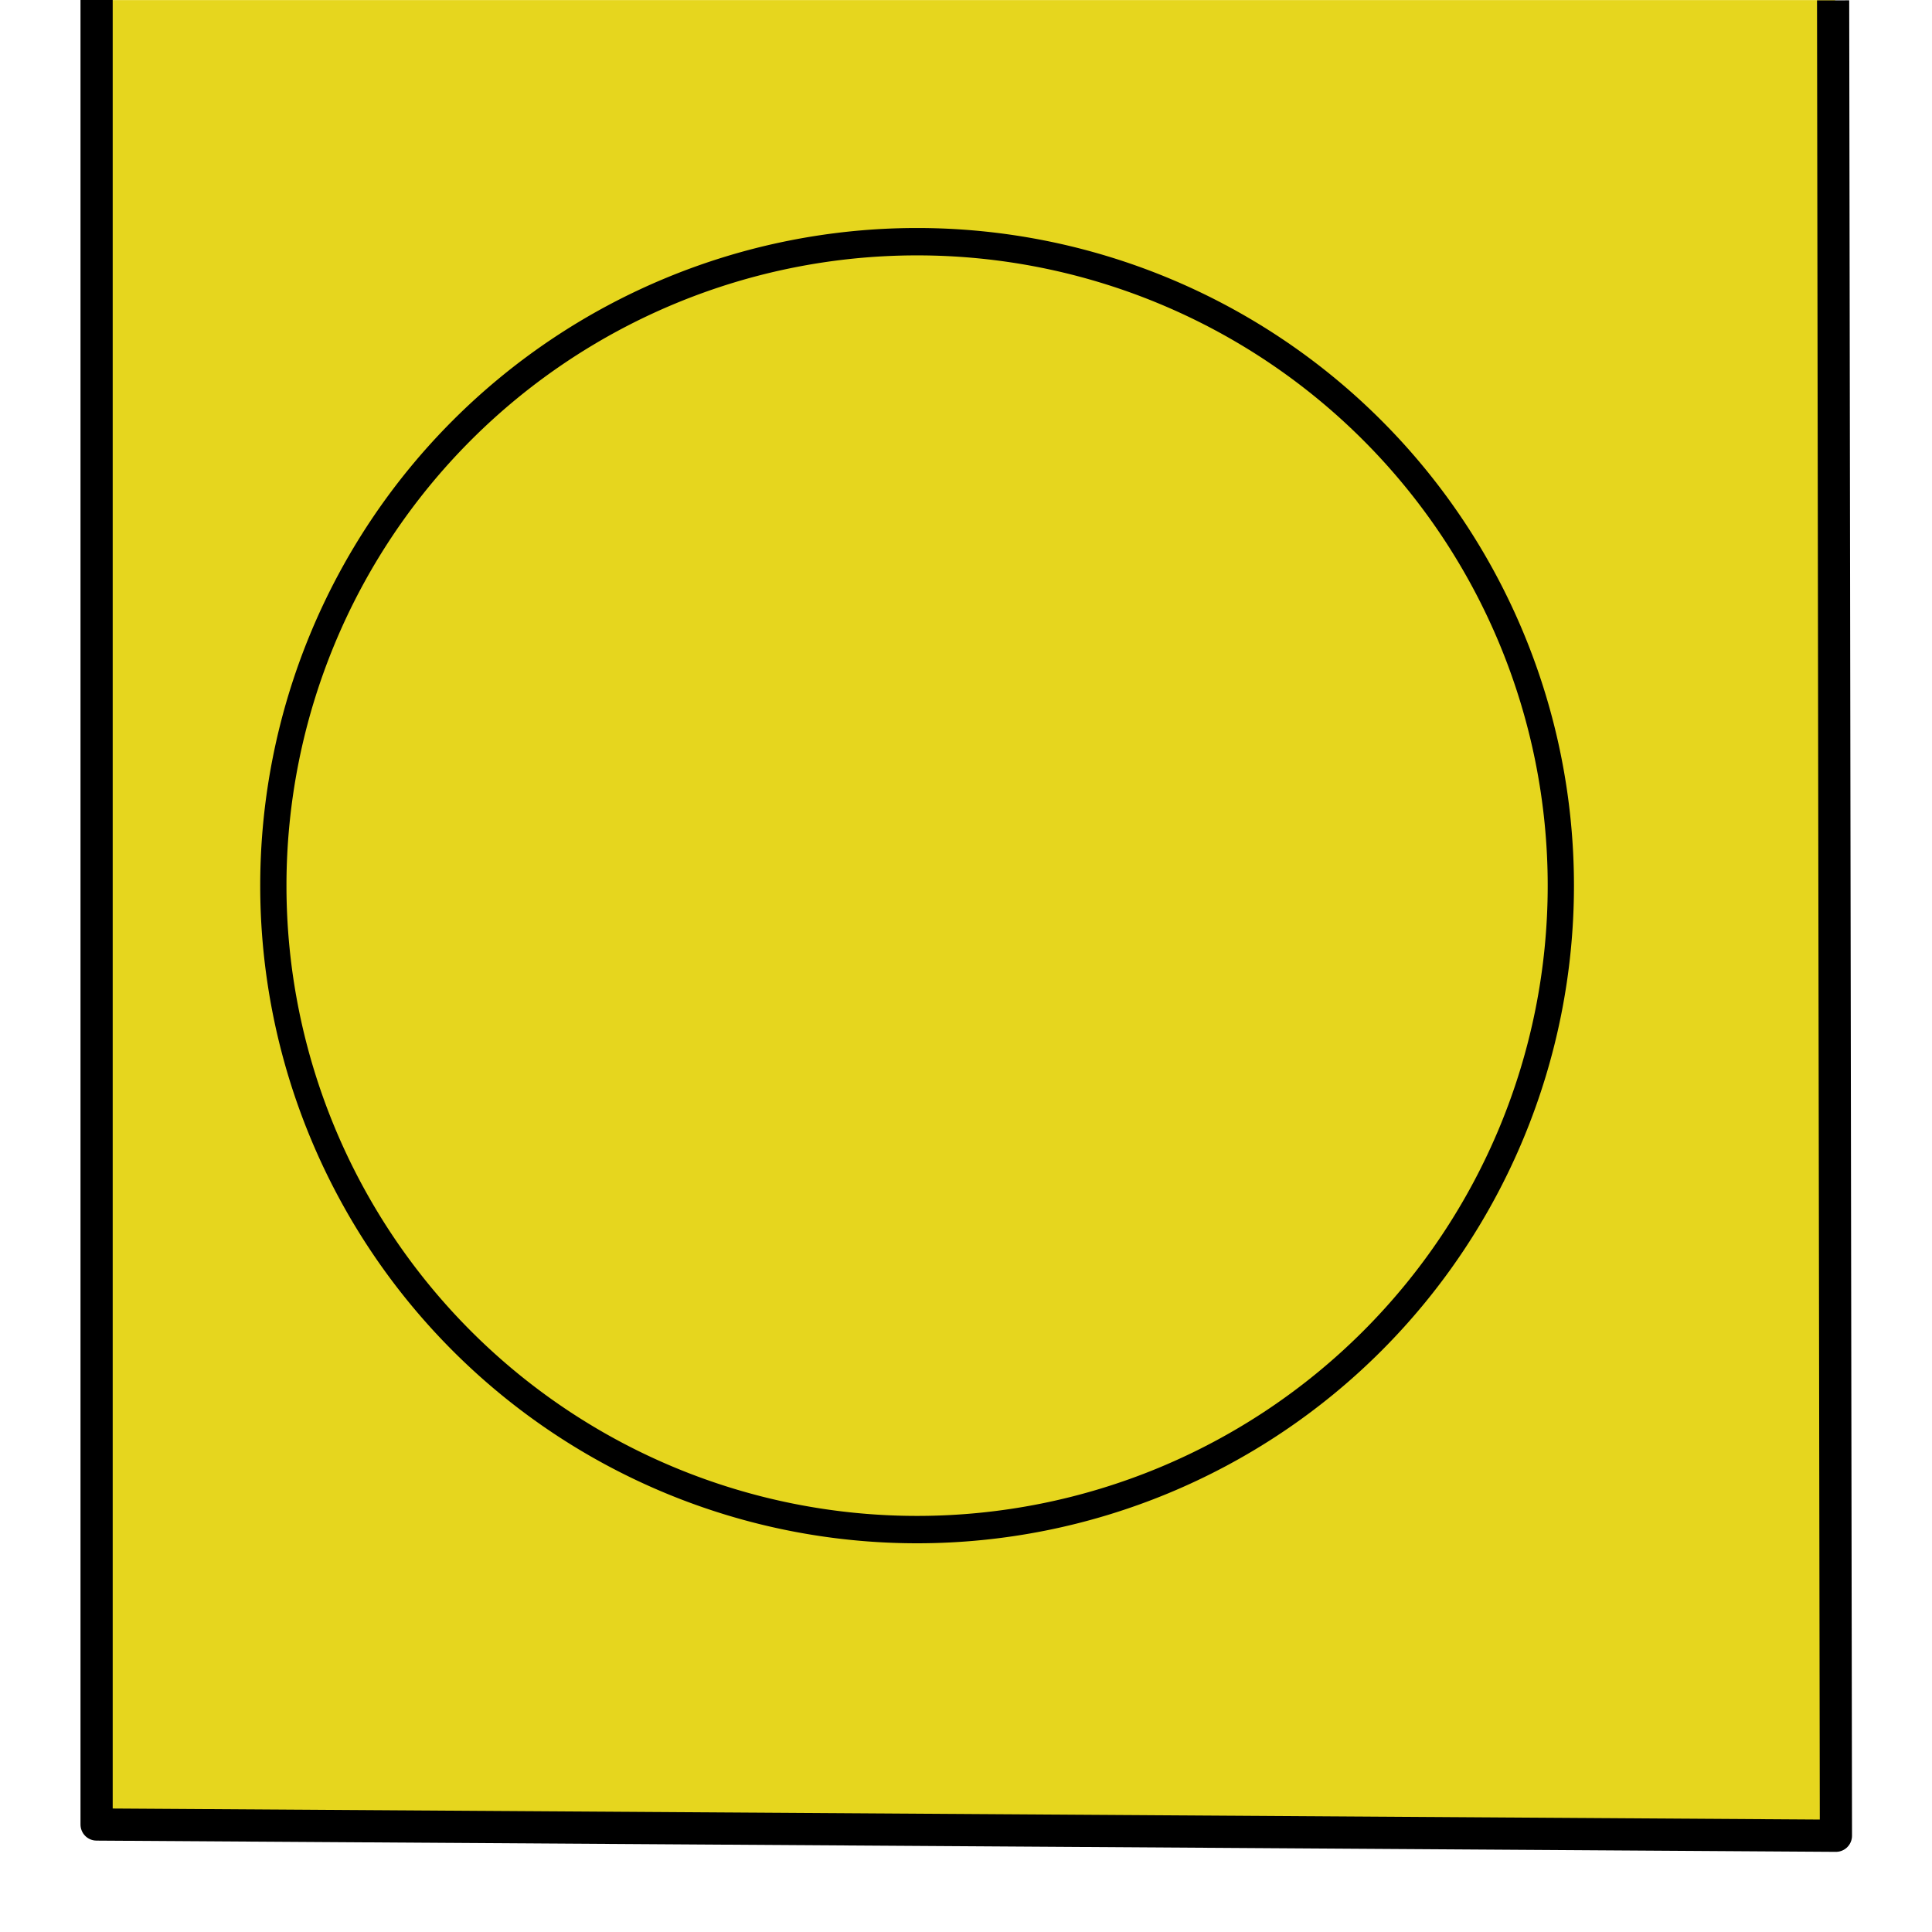 <?xml version="1.0" encoding="UTF-8" standalone="no"?>
<!-- Created with Inkscape (http://www.inkscape.org/) -->

<svg
   xmlns:dc="http://purl.org/dc/elements/1.1/"
   xmlns:cc="http://creativecommons.org/ns#"
   xmlns:rdf="http://www.w3.org/1999/02/22-rdf-syntax-ns#"
   xmlns:svg="http://www.w3.org/2000/svg"
   xmlns="http://www.w3.org/2000/svg"
   xmlns:sodipodi="http://sodipodi.sourceforge.net/DTD/sodipodi-0.dtd"
   xmlns:inkscape="http://www.inkscape.org/namespaces/inkscape"
   width="60"
   height="60"
   id="svg2"
   version="1.1"
   inkscape:version="0.48.4 r9939"
   sodipodi:docname="left_end_tile.svg">
  <defs
     id="defs4" />
  <sodipodi:namedview
     id="base"
     pagecolor="#ffffff"
     bordercolor="#666666"
     borderopacity="1.0"
     inkscape:pageopacity="0.0"
     inkscape:pageshadow="2"
     inkscape:zoom="11.313708"
     inkscape:cx="33.118199"
     inkscape:cy="26.150418"
     inkscape:document-units="px"
     inkscape:current-layer="layer1"
     showgrid="false"
     inkscape:window-width="1918"
     inkscape:window-height="1030"
     inkscape:window-x="0"
     inkscape:window-y="0"
     inkscape:window-maximized="1" />
  <g
     inkscape:label="Ebene 1"
     inkscape:groupmode="layer"
     id="layer1"
     transform="translate(0,-992.362)">
    <rect
       style="fill:#e6d61e;fill-opacity:1;stroke:none"
       id="rect3827"
       width="54"
       height="57"
       x="2.992"
       y="-1049.365"
       transform="scale(1,-1)" />
    <path
       sodipodi:type="arc"
       style="fill:none;stroke:#000000;stroke-width:0.999;stroke-miterlimit:4;stroke-opacity:1;stroke-dasharray:none;stroke-dashoffset:0"
       id="path2990"
       sodipodi:cx="33.5"
       sodipodi:cy="31.5"
       sodipodi:rx="24.5"
       sodipodi:ry="23.5"
       d="m 58,31.5 a 24.5,23.5 0 1 1 -49,0 24.5,23.5 0 1 1 49,0 z"
       transform="matrix(0.816,0,0,-0.851,1.145,1046.673)" />
    <path
       style="fill:none;stroke:#000000;stroke-width:1px;stroke-linecap:butt;stroke-linejoin:round;stroke-opacity:1"
       d="m 56.929,992.373 0.087,57 -54.016,-0.349 0,-56.684"
       id="path4999"
       inkscape:connector-curvature="0"
       sodipodi:nodetypes="cccc" />
  </g>
</svg>
